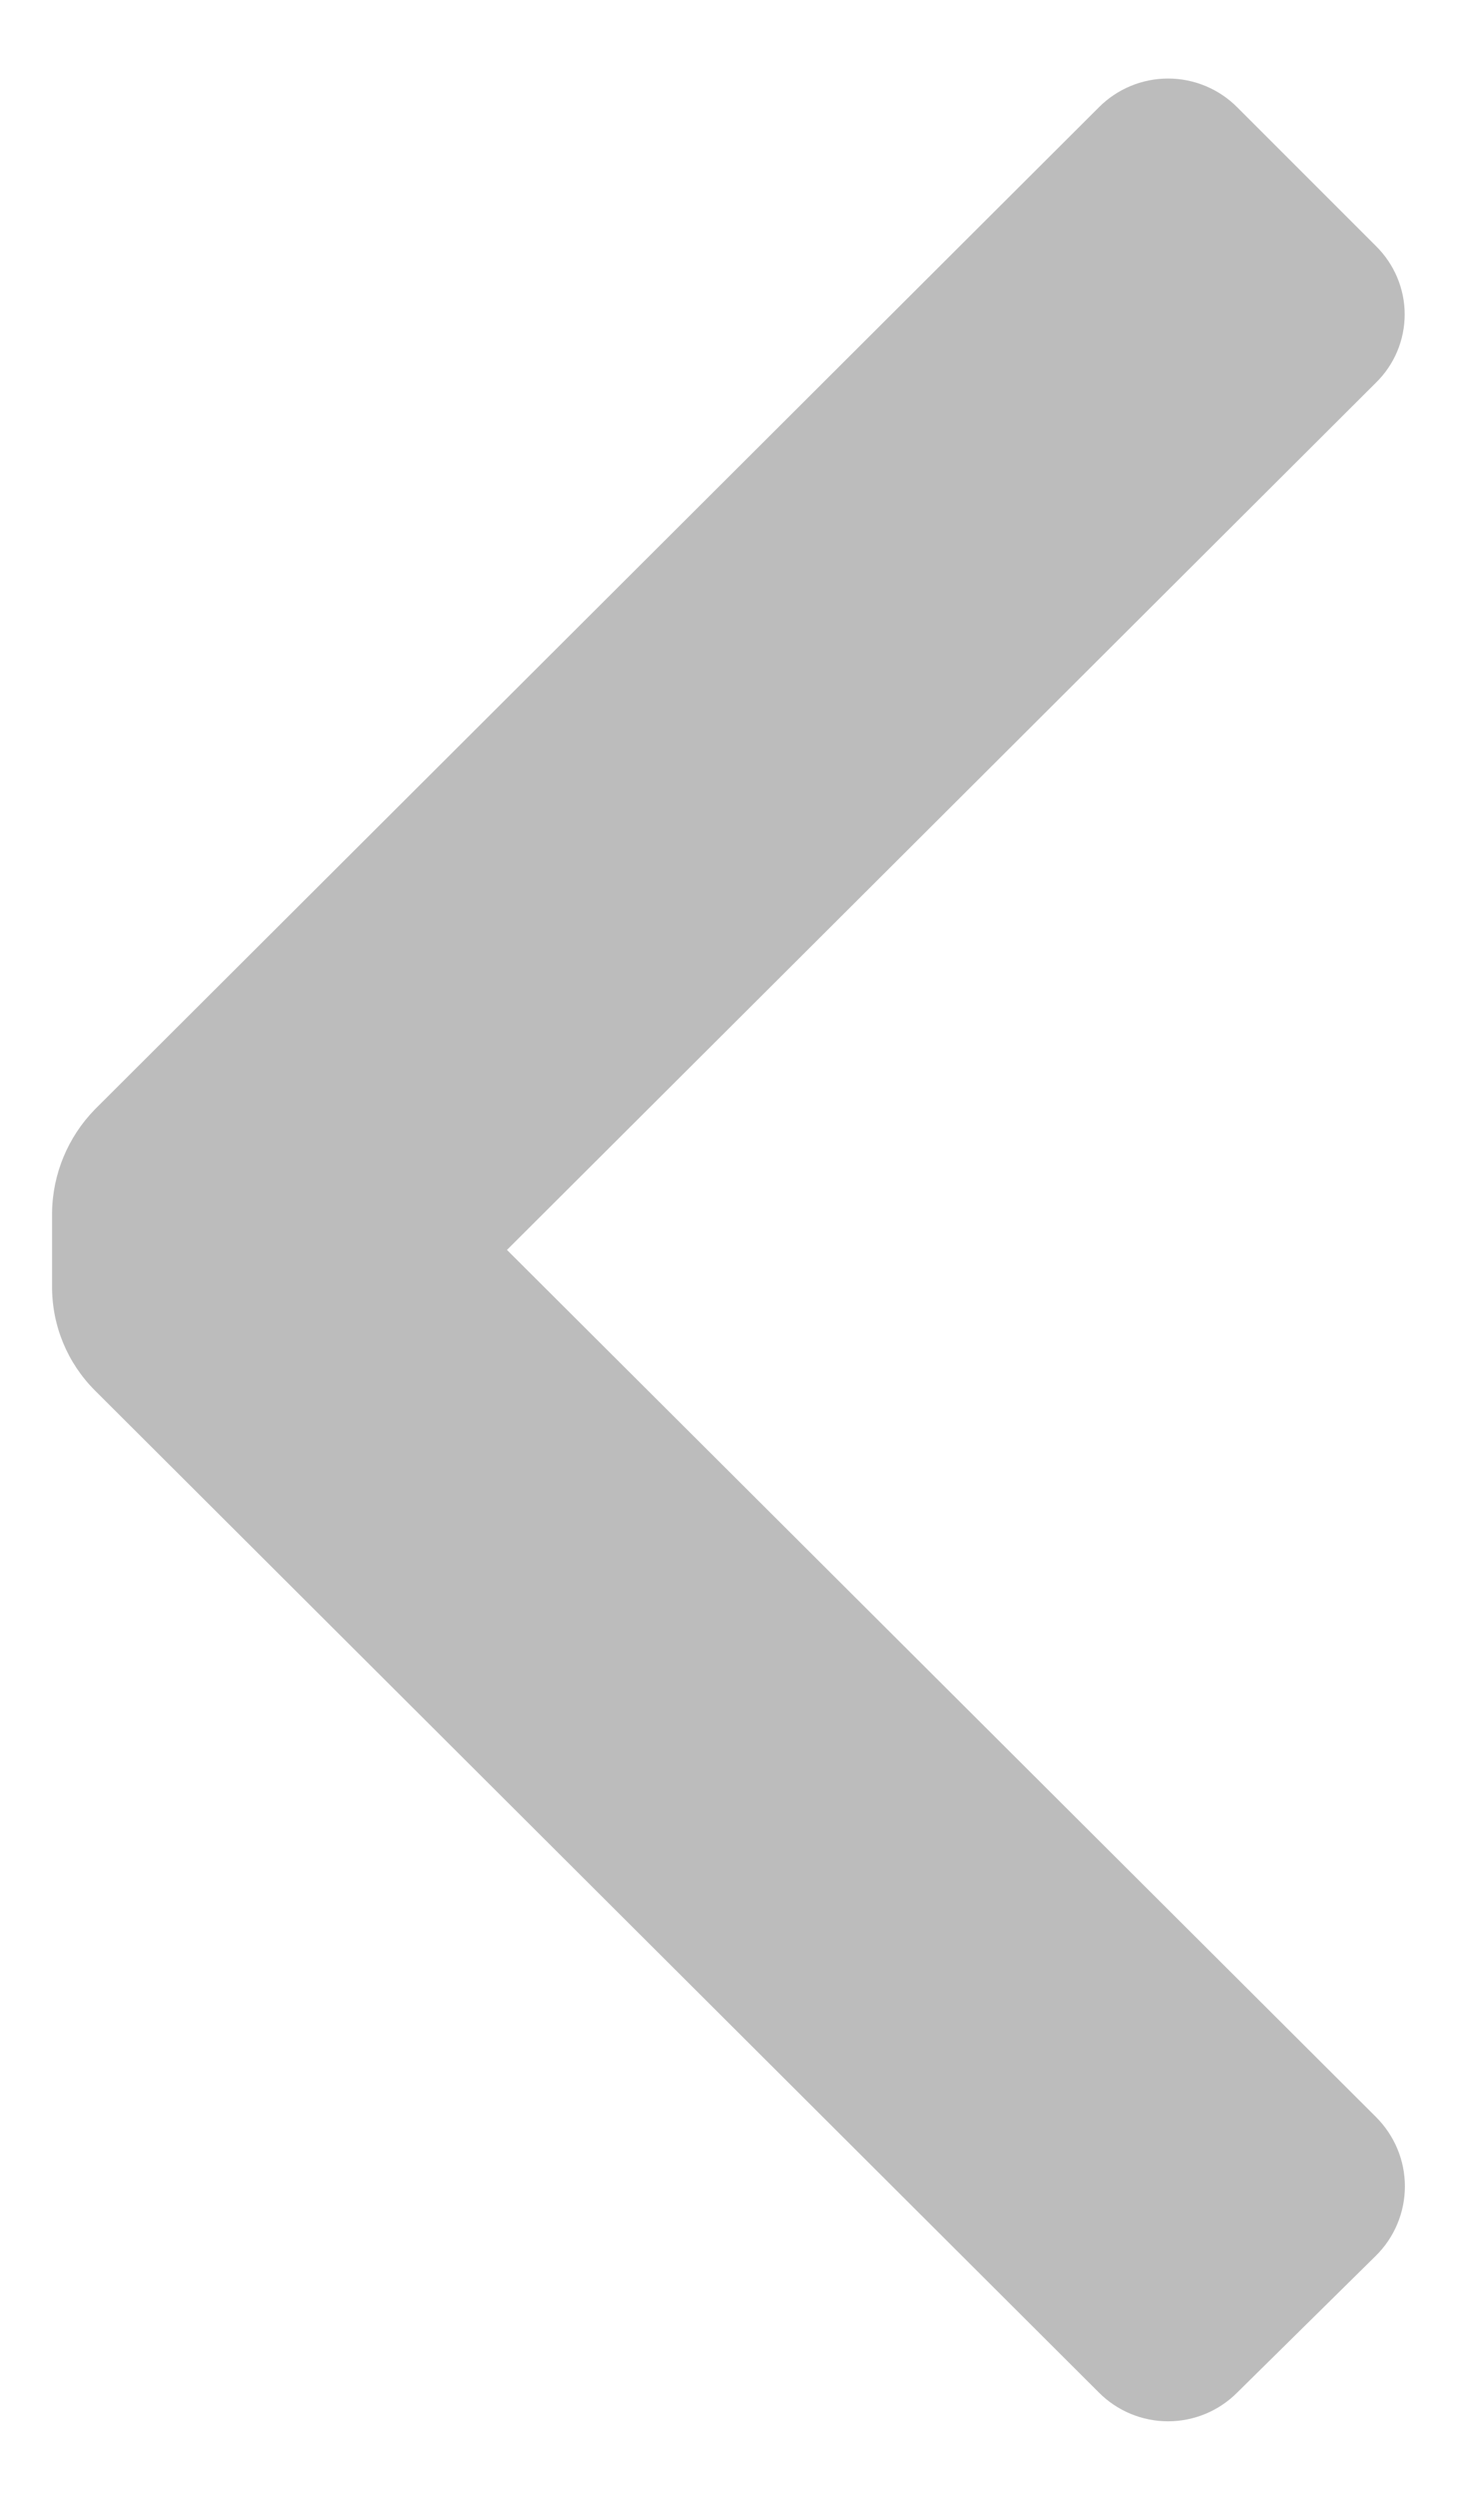 <svg width="7" height="12" viewBox="0 0 7 12" fill="none" xmlns="http://www.w3.org/2000/svg">
<path d="M0.456 6.675C0.324 6.543 0.25 6.365 0.25 6.178V5.822C0.252 5.636 0.326 5.458 0.456 5.325L5.275 0.516C5.363 0.427 5.483 0.377 5.608 0.377C5.733 0.377 5.853 0.427 5.941 0.516L6.606 1.181C6.694 1.268 6.744 1.386 6.744 1.509C6.744 1.633 6.694 1.751 6.606 1.837L2.434 6L6.606 10.162C6.695 10.251 6.745 10.37 6.745 10.495C6.745 10.62 6.695 10.74 6.606 10.828L5.941 11.484C5.853 11.573 5.733 11.623 5.608 11.623C5.483 11.623 5.363 11.573 5.275 11.484L0.456 6.675Z" fill="#BCBCBC"/>
</svg>

